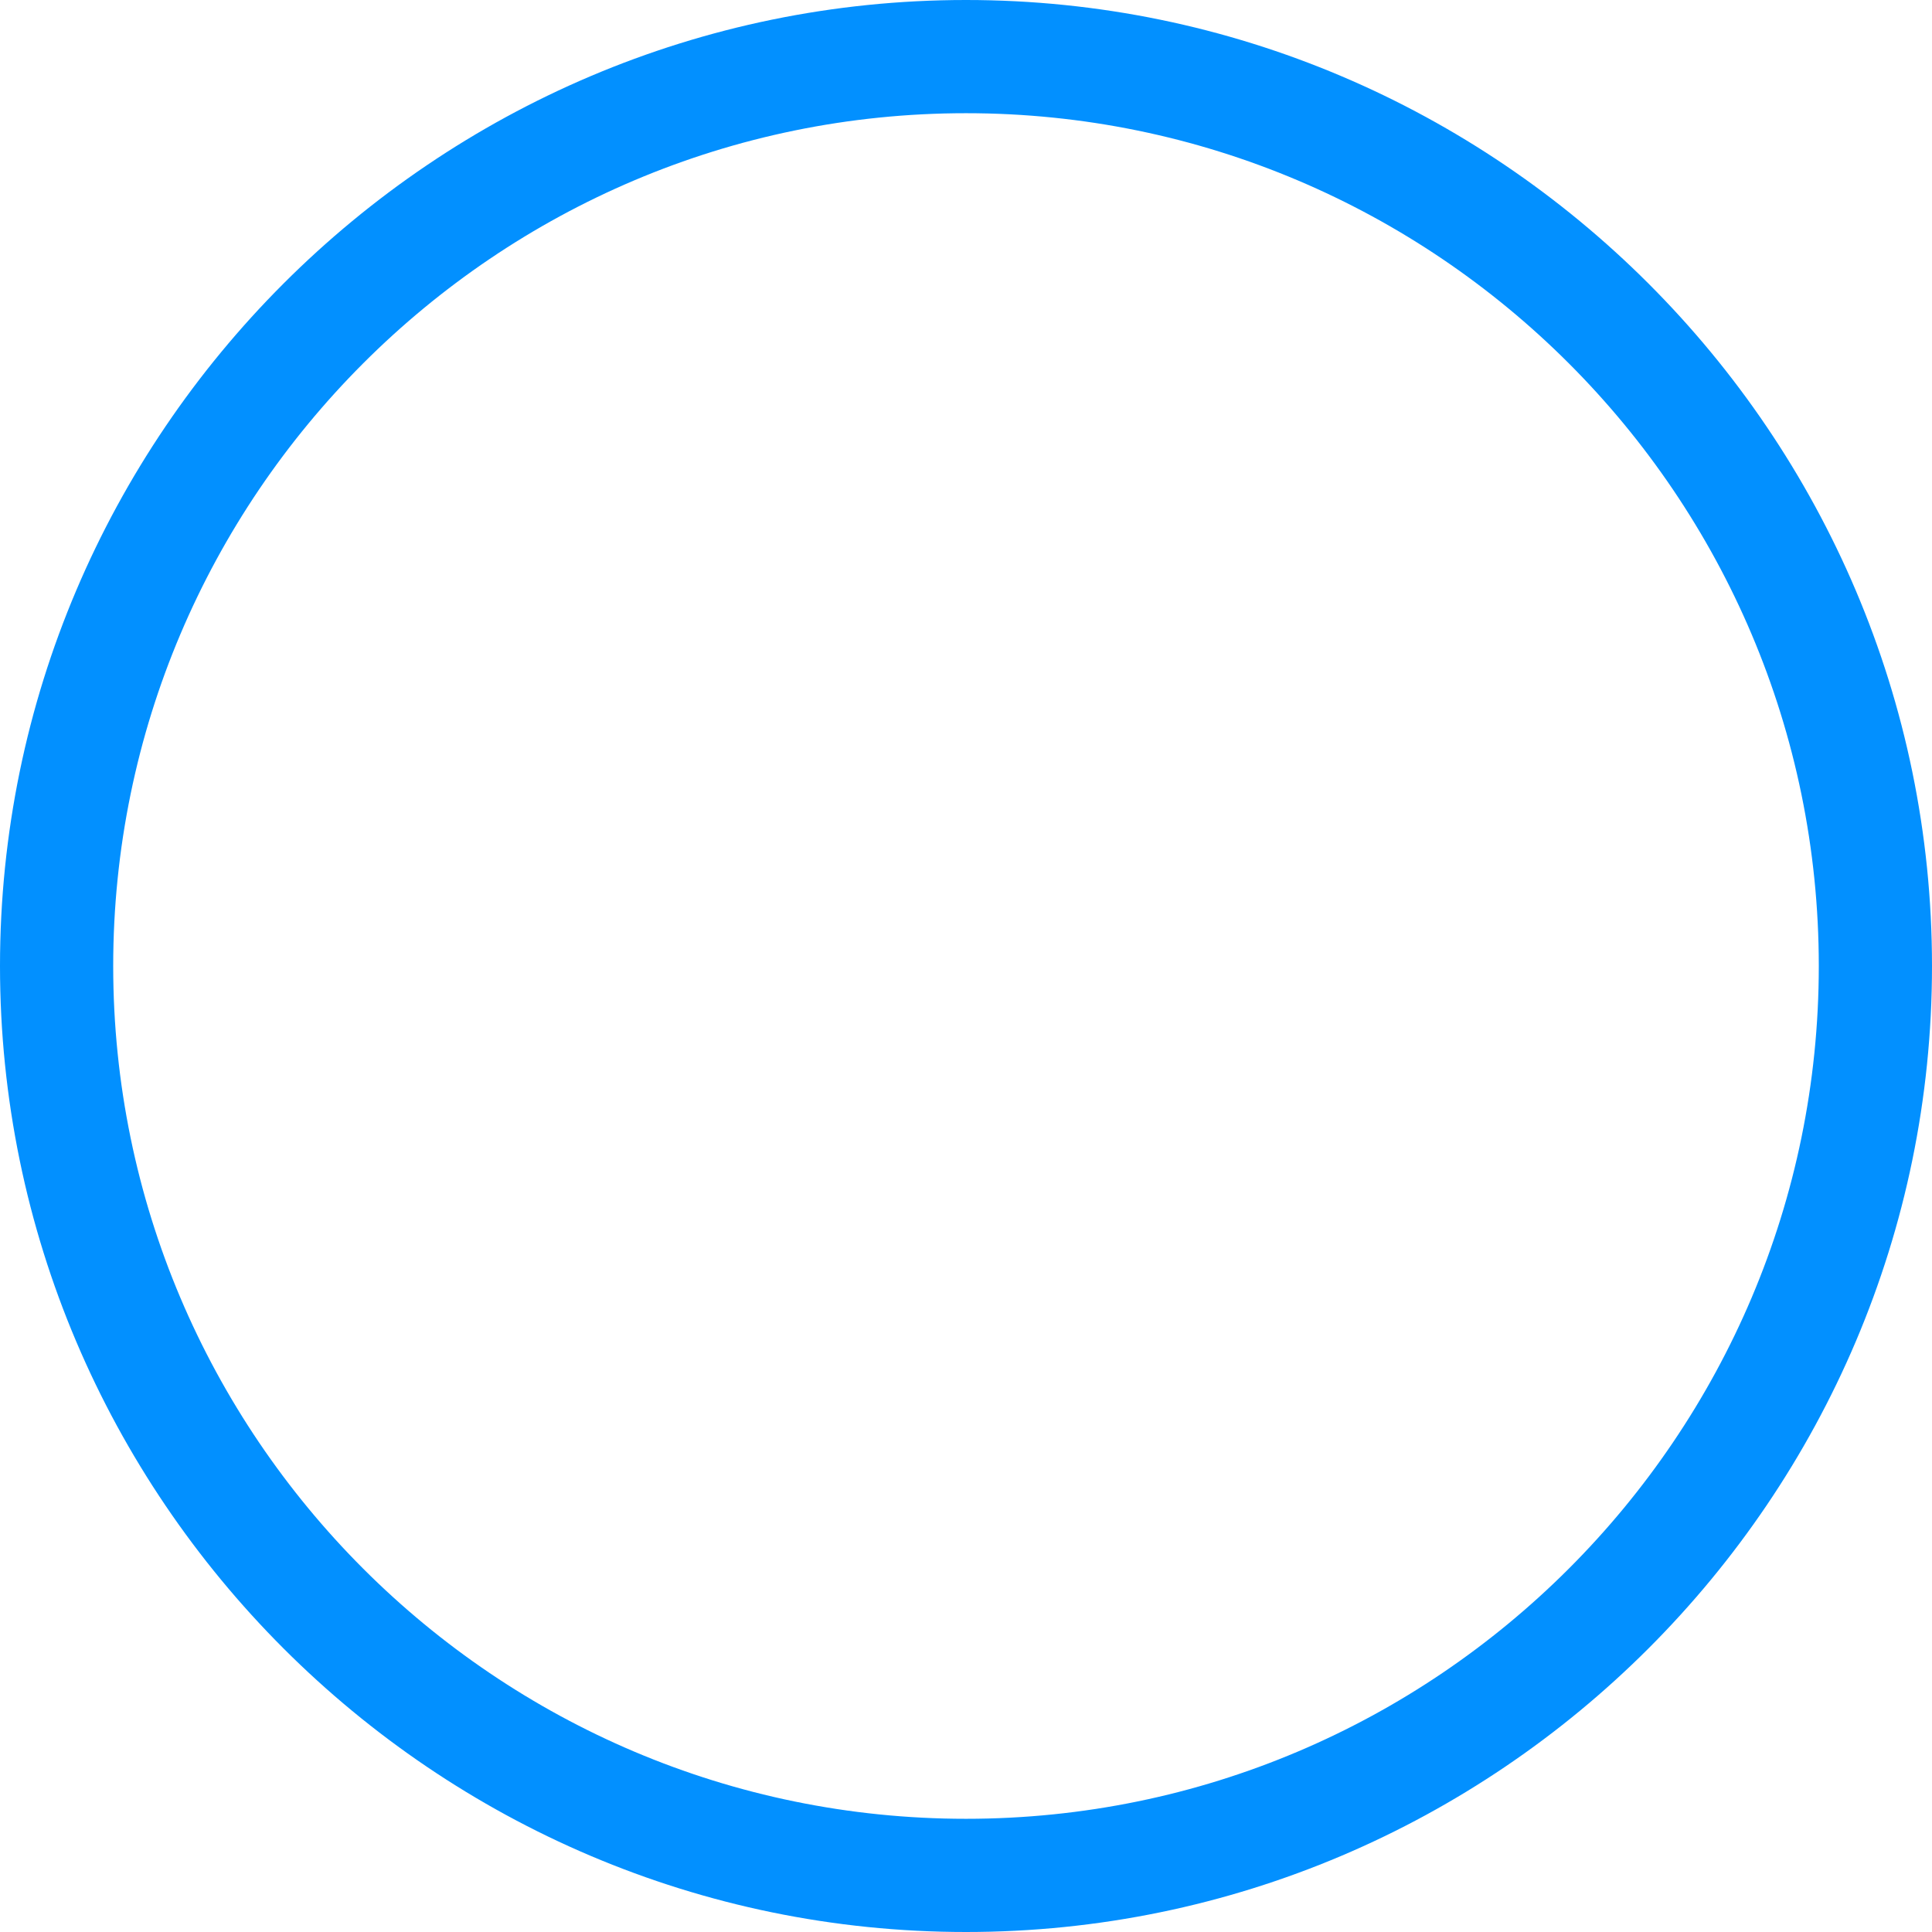 <svg width="512" height="512" viewBox="0 0 512 512" fill="none" xmlns="http://www.w3.org/2000/svg">
<path d="M256 0C115.03 0 0 115.05 0 256C0 396.97 115.05 512 256 512C396.97 512 512 396.95 512 256C512 115.03 396.95 0 256 0ZM256 482C131.383 482 30 380.617 30 256C30 131.383 131.383 30 256 30C380.617 30 482 131.383 482 256C482 380.617 380.617 482 256 482Z" fill="#0290FF"/>
</svg>

